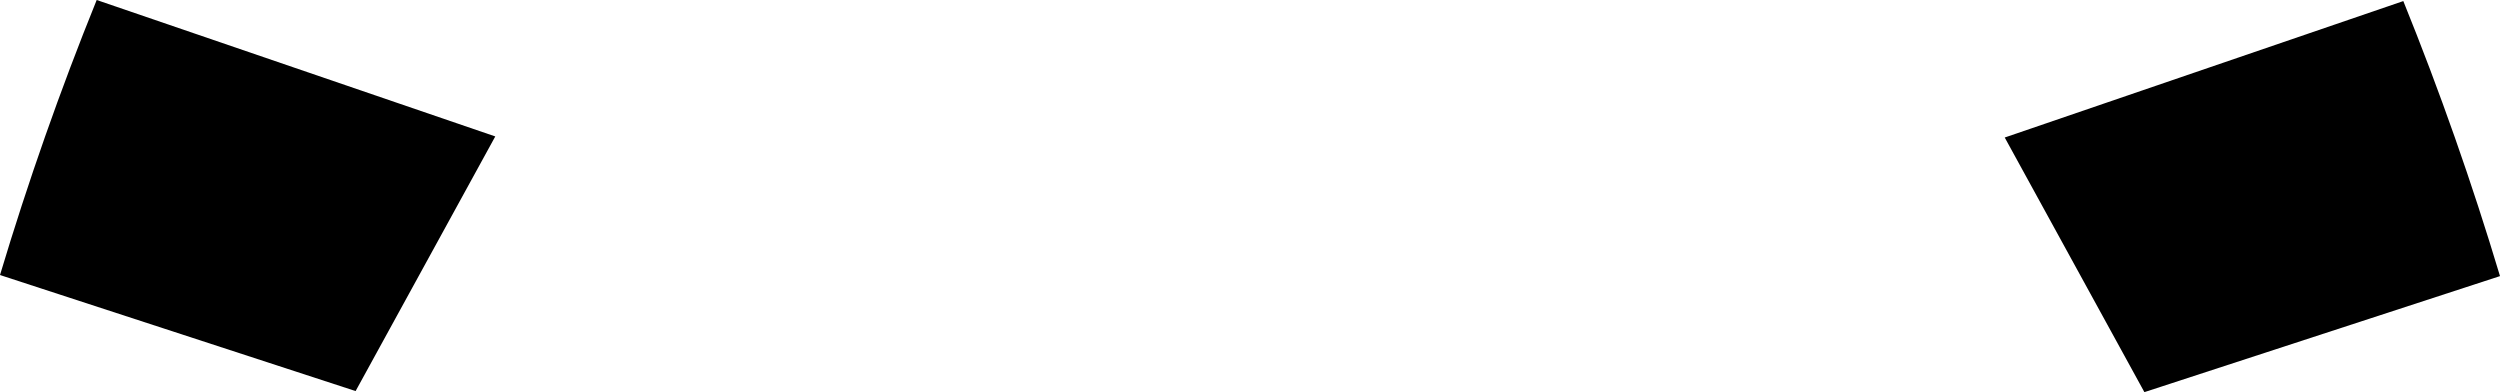 <?xml version="1.0" encoding="UTF-8" standalone="no"?>
<svg xmlns:xlink="http://www.w3.org/1999/xlink" height="18.25px" width="116.35px" xmlns="http://www.w3.org/2000/svg">
  <g transform="matrix(1.0, 0.0, 0.0, 1.0, -341.75, -269.45)">
    <path d="M441.55 287.7 L435.05 275.85 453.6 269.5 Q456.15 275.8 458.1 282.3 L441.55 287.7 M341.75 282.25 Q343.7 275.75 346.25 269.45 L364.8 275.8 358.3 287.65 341.75 282.25" fill="#000000" fill-rule="evenodd" stroke="none"/>
  </g>
</svg>
